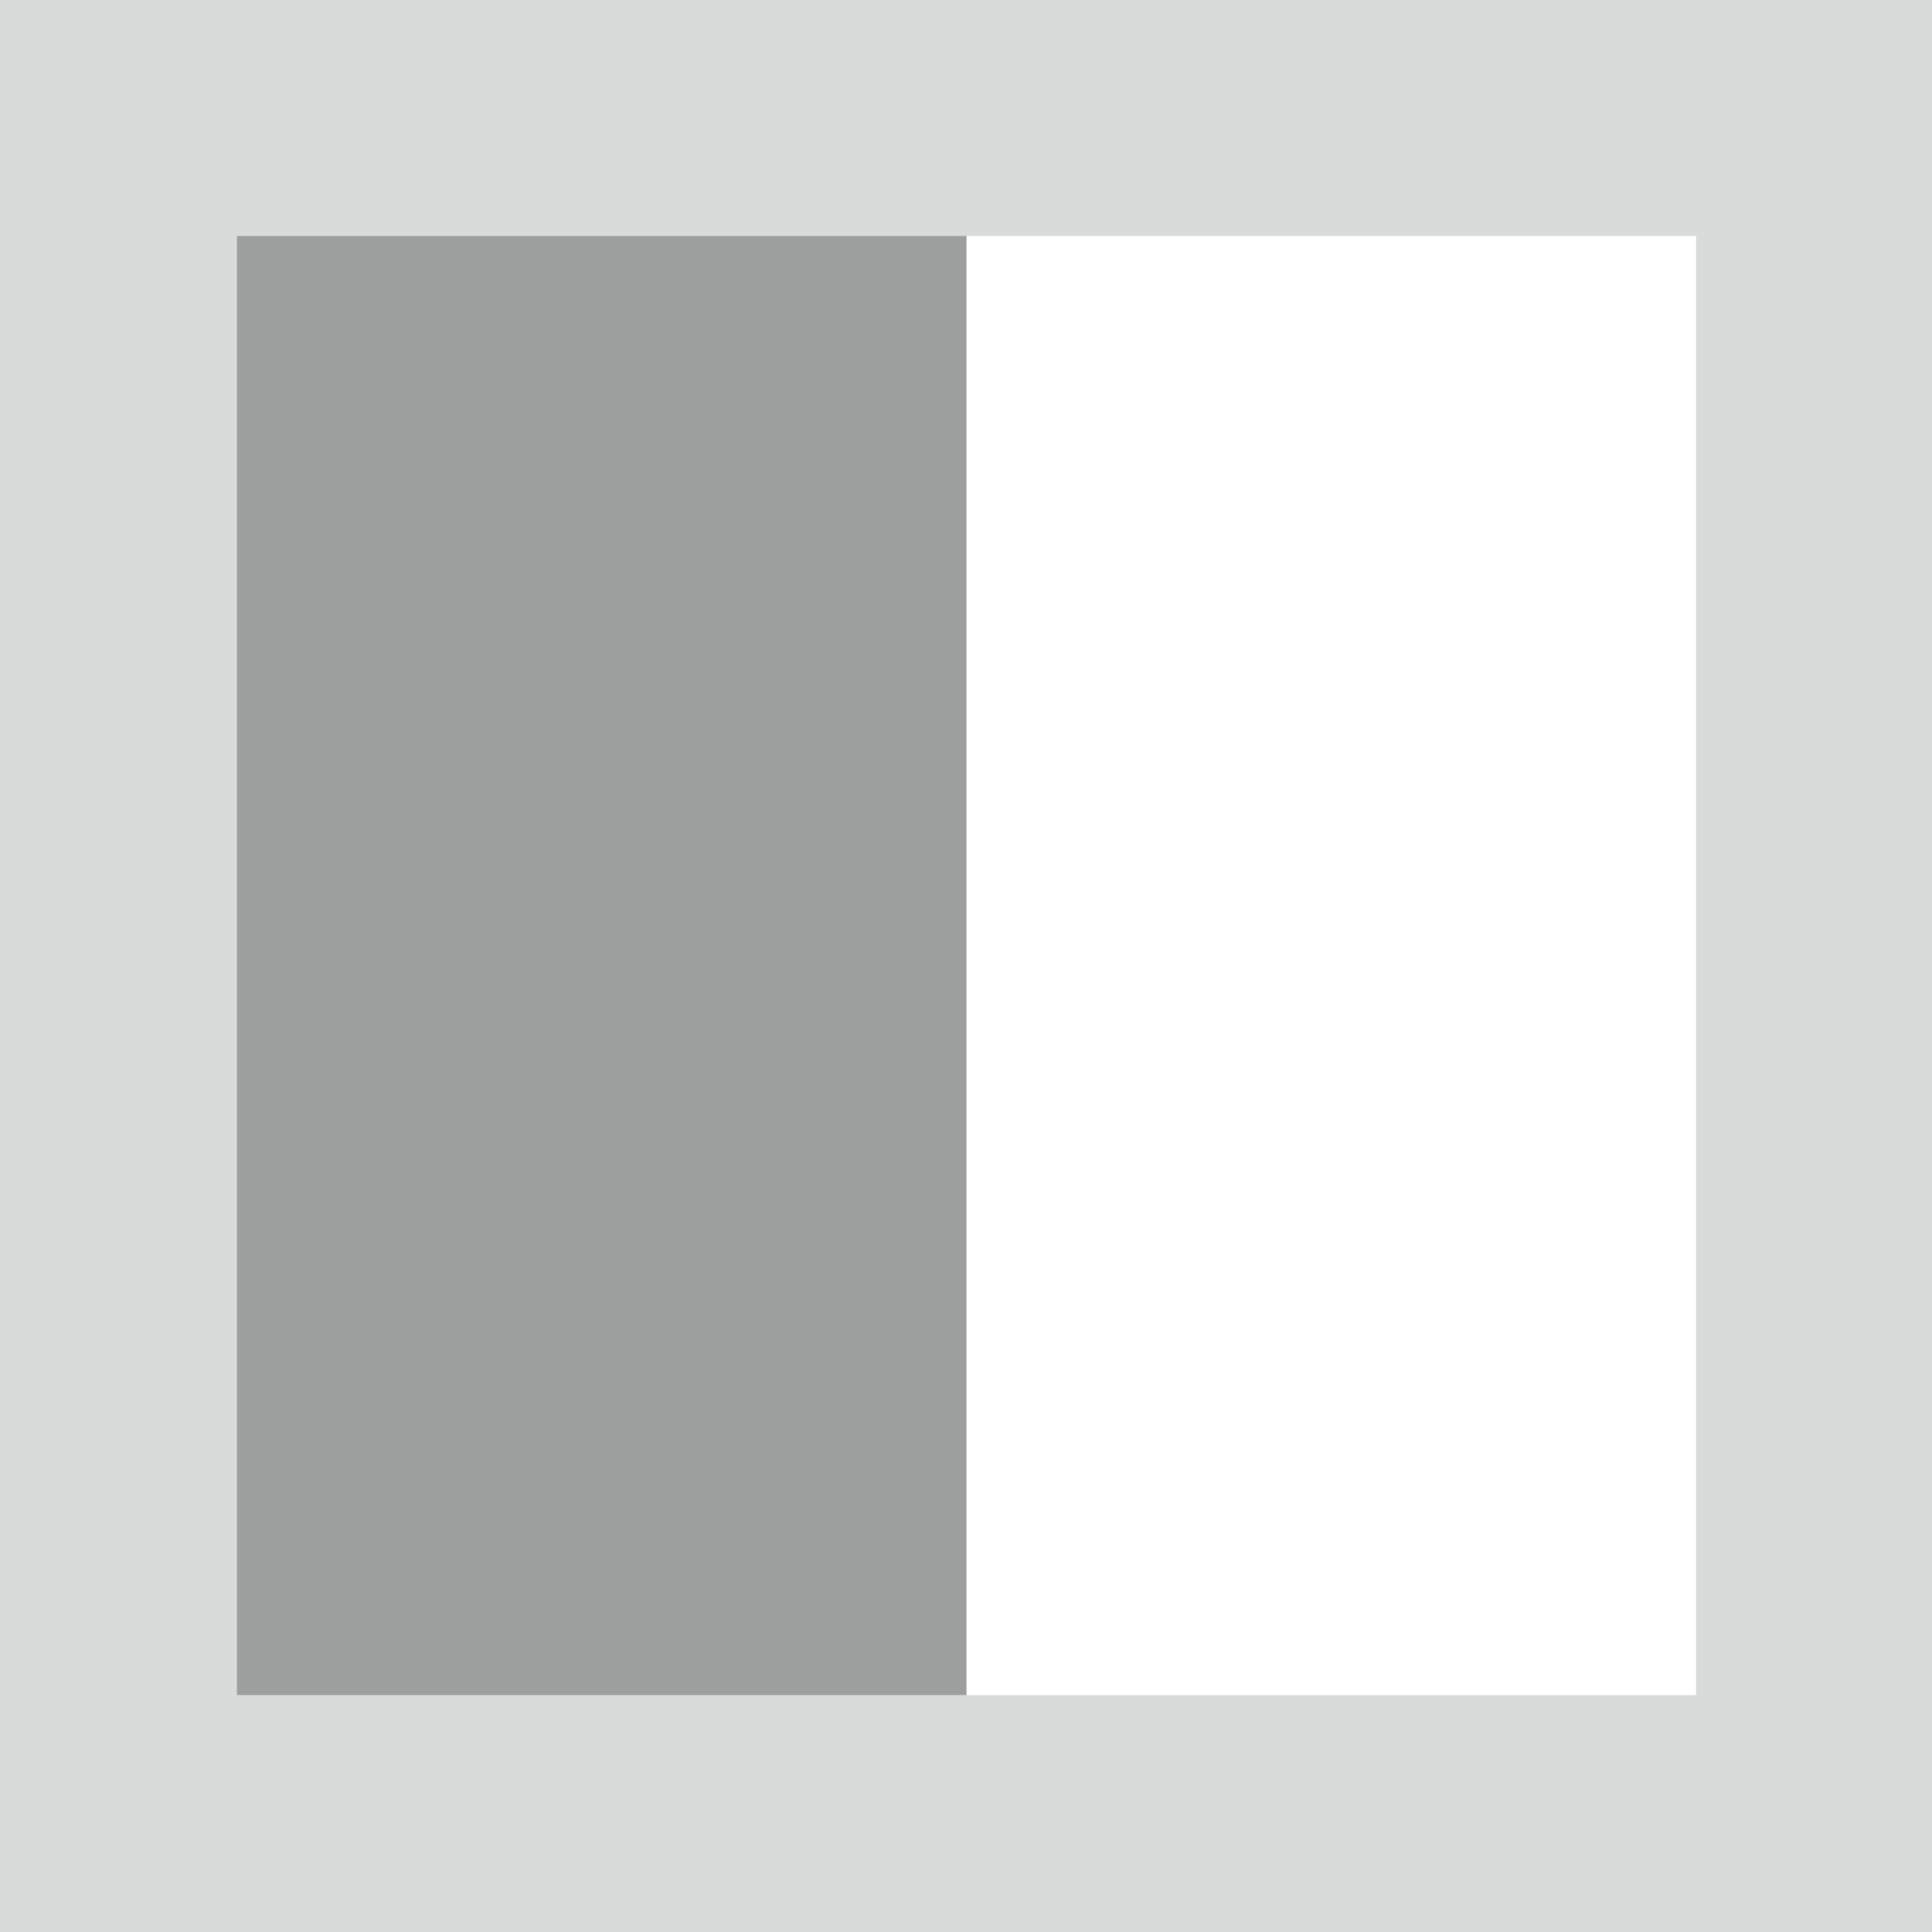 <svg xmlns="http://www.w3.org/2000/svg" width="12" height="12" viewBox="0 0 2023 2023" shape-rendering="geometricPrecision" text-rendering="geometricPrecision" image-rendering="optimizeQuality" fill-rule="evenodd" clip-rule="evenodd"><defs><style>.fil2{fill:none}.fil0{fill:#d9dada}.fil1{fill:#9d9e9e}</style></defs><g id="Слой_x0020_1"><path class="fil0" d="M0 0h2023v2023H0V0zm248 247h1528v1528H248V247z"/><path class="fil1" d="M248 247h764v764H248zm0 764h764v764H248z"/><path class="fil2" d="M0 0h2911v4749H0z"/></g></svg>